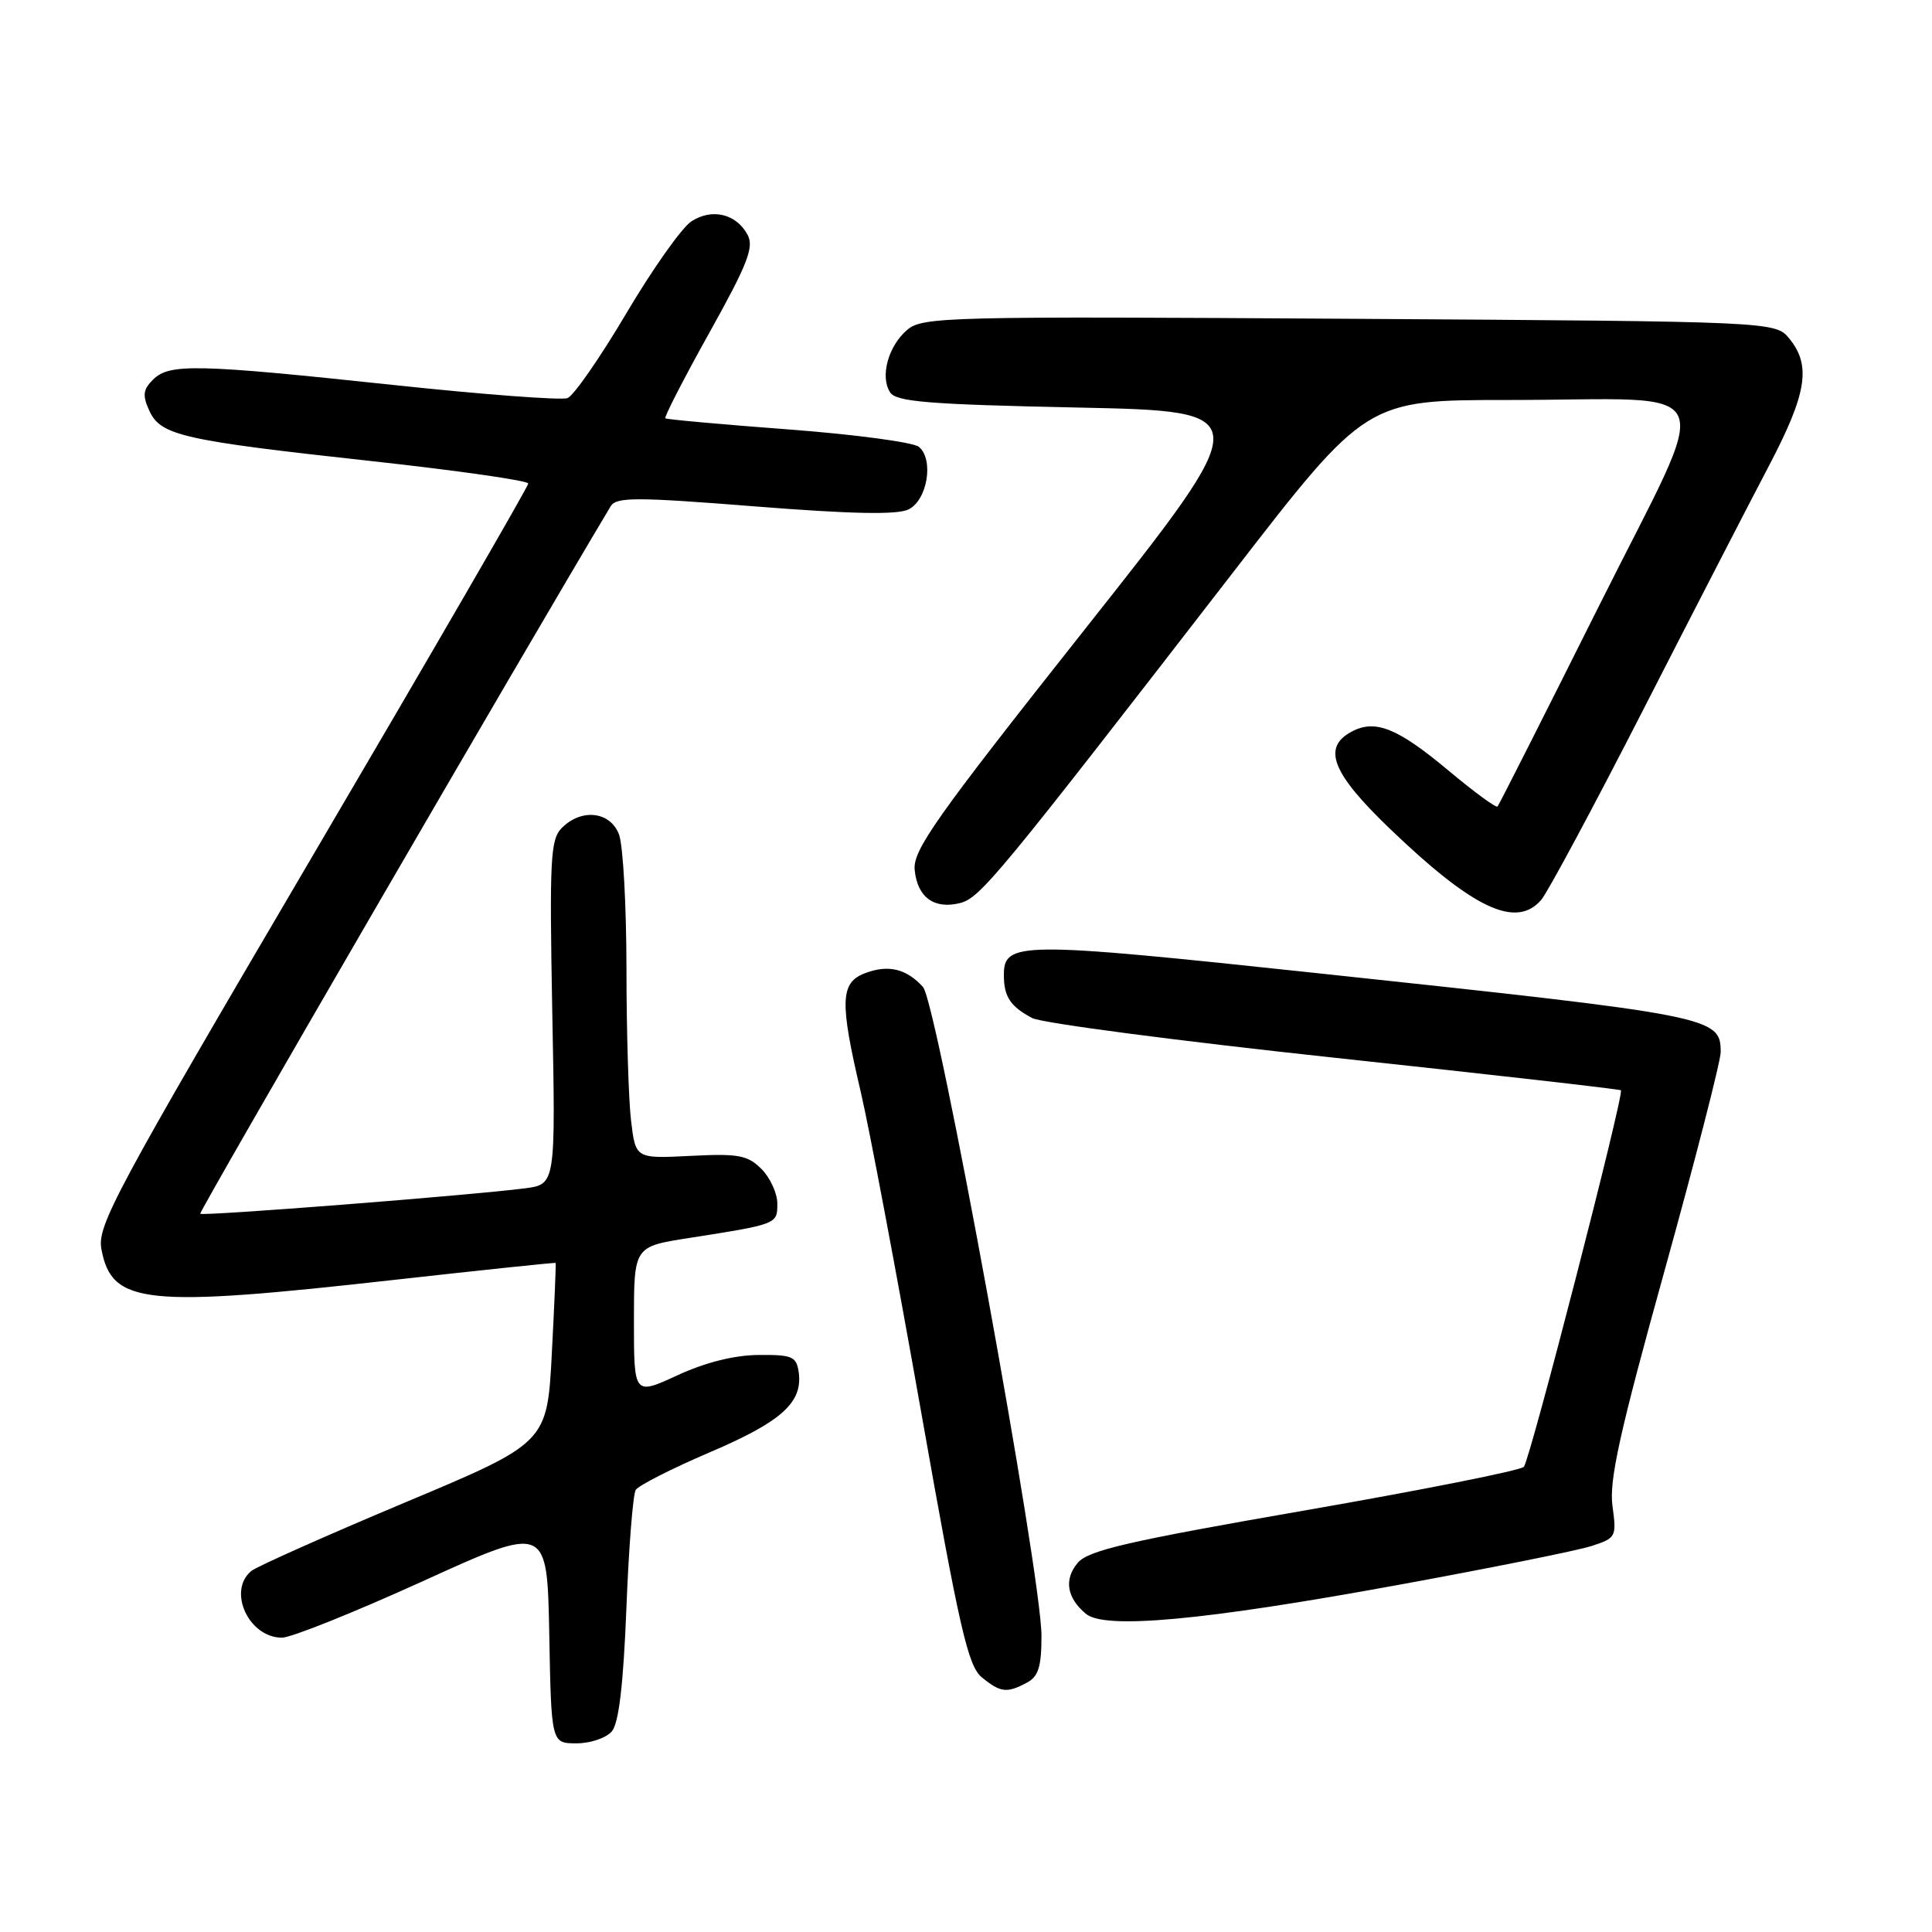 <?xml version="1.0" encoding="UTF-8" standalone="no"?>
<!DOCTYPE svg PUBLIC "-//W3C//DTD SVG 1.1//EN" "http://www.w3.org/Graphics/SVG/1.1/DTD/svg11.dtd" >
<svg xmlns="http://www.w3.org/2000/svg" xmlns:xlink="http://www.w3.org/1999/xlink" version="1.1" viewBox="0 0 256 256">
 <g >
 <path fill="currentColor"
d=" M 81.09 229.39 C 82.00 228.30 82.60 223.14 83.00 213.14 C 83.31 205.09 83.87 198.01 84.24 197.42 C 84.61 196.83 89.04 194.58 94.09 192.42 C 103.58 188.37 106.40 185.82 105.83 181.81 C 105.53 179.74 104.98 179.50 100.50 179.54 C 97.28 179.57 93.45 180.53 89.75 182.24 C 84.00 184.89 84.00 184.89 84.00 175.04 C 84.00 165.18 84.00 165.18 91.25 164.05 C 103.04 162.20 103.00 162.21 103.00 159.48 C 103.00 158.12 102.05 156.05 100.90 154.90 C 99.06 153.06 97.86 152.84 91.51 153.16 C 84.22 153.53 84.22 153.53 83.62 148.51 C 83.29 145.76 83.01 136.67 83.01 128.32 C 83.00 119.96 82.56 111.98 82.02 110.57 C 80.87 107.52 77.06 107.08 74.45 109.70 C 72.93 111.22 72.80 113.73 73.18 134.16 C 73.62 156.93 73.62 156.93 69.56 157.46 C 62.46 158.38 26.83 161.17 26.53 160.83 C 26.32 160.59 69.60 85.99 80.92 67.08 C 81.66 65.85 84.25 65.85 100.03 67.10 C 112.93 68.12 118.91 68.23 120.39 67.50 C 122.89 66.26 123.77 60.89 121.76 59.21 C 121.02 58.60 113.23 57.56 104.46 56.90 C 95.68 56.24 88.35 55.58 88.16 55.43 C 87.98 55.28 90.59 50.19 93.97 44.13 C 99.06 35.00 99.94 32.75 99.06 31.12 C 97.57 28.32 94.33 27.55 91.60 29.34 C 90.34 30.17 86.46 35.65 82.99 41.52 C 79.52 47.39 76.01 52.44 75.20 52.75 C 74.39 53.06 64.00 52.28 52.12 51.01 C 26.04 48.23 22.42 48.15 20.28 50.30 C 18.95 51.62 18.86 52.39 19.78 54.41 C 21.28 57.70 24.11 58.35 49.25 61.10 C 60.66 62.35 70.00 63.69 70.00 64.07 C 70.00 64.45 57.13 86.68 41.40 113.45 C 15.15 158.14 12.85 162.41 13.44 165.54 C 14.82 172.86 19.14 173.31 52.50 169.56 C 64.05 168.27 73.55 167.27 73.62 167.35 C 73.69 167.43 73.46 172.83 73.12 179.34 C 72.50 191.19 72.50 191.19 53.54 199.14 C 43.12 203.52 34.00 207.58 33.29 208.17 C 30.11 210.81 32.96 217.00 37.36 217.00 C 38.58 217.00 46.98 213.63 56.04 209.51 C 72.50 202.02 72.50 202.02 72.78 216.51 C 73.05 231.00 73.05 231.00 76.40 231.00 C 78.26 231.00 80.35 230.28 81.09 229.39 Z  M 136.07 222.96 C 137.60 222.15 138.00 220.85 138.00 216.75 C 138.00 208.66 124.15 132.82 122.30 130.78 C 120.11 128.36 117.70 127.78 114.63 128.95 C 111.33 130.20 111.24 132.69 114.06 144.71 C 115.19 149.55 118.78 168.57 122.04 187.00 C 127.13 215.82 128.26 220.74 130.09 222.25 C 132.56 224.28 133.42 224.38 136.07 222.96 Z  M 185.00 210.06 C 197.38 207.80 209.02 205.46 210.87 204.86 C 214.14 203.80 214.22 203.64 213.66 199.55 C 213.20 196.19 214.61 189.81 220.54 168.45 C 224.64 153.67 228.00 140.60 228.00 139.41 C 228.00 134.74 227.09 134.56 174.74 128.97 C 134.84 124.71 132.98 124.72 133.02 129.29 C 133.03 132.08 133.91 133.39 136.78 134.90 C 138.03 135.56 156.03 137.92 176.78 140.15 C 197.53 142.38 214.63 144.32 214.78 144.47 C 215.25 144.90 202.74 193.42 201.92 194.36 C 201.51 194.84 188.42 197.44 172.84 200.15 C 149.43 204.22 144.20 205.43 142.80 207.09 C 140.96 209.27 141.35 211.73 143.89 213.84 C 146.39 215.93 159.44 214.73 185.00 210.06 Z  M 204.21 119.25 C 205.05 118.29 211.15 106.93 217.76 94.00 C 224.37 81.07 231.86 66.55 234.39 61.73 C 239.40 52.18 240.01 48.47 237.13 44.91 C 235.26 42.60 235.26 42.60 178.81 42.24 C 125.52 41.90 122.25 41.99 120.23 43.69 C 117.70 45.83 116.58 49.89 117.95 52.00 C 118.76 53.24 123.06 53.59 142.77 54.00 C 166.61 54.50 166.61 54.50 143.75 83.38 C 123.95 108.40 120.93 112.67 121.20 115.28 C 121.56 118.90 123.78 120.52 127.21 119.66 C 129.88 118.99 132.25 116.11 163.46 75.75 C 181.05 53.00 181.05 53.00 199.90 53.00 C 228.62 53.00 227.17 49.68 211.84 80.36 C 204.65 94.74 198.62 106.67 198.43 106.87 C 198.24 107.08 195.33 104.94 191.95 102.12 C 185.17 96.45 182.23 95.27 179.09 96.95 C 175.17 99.05 176.48 102.42 184.06 109.71 C 195.19 120.41 200.87 123.10 204.21 119.25 Z "/>
</g>
</svg>